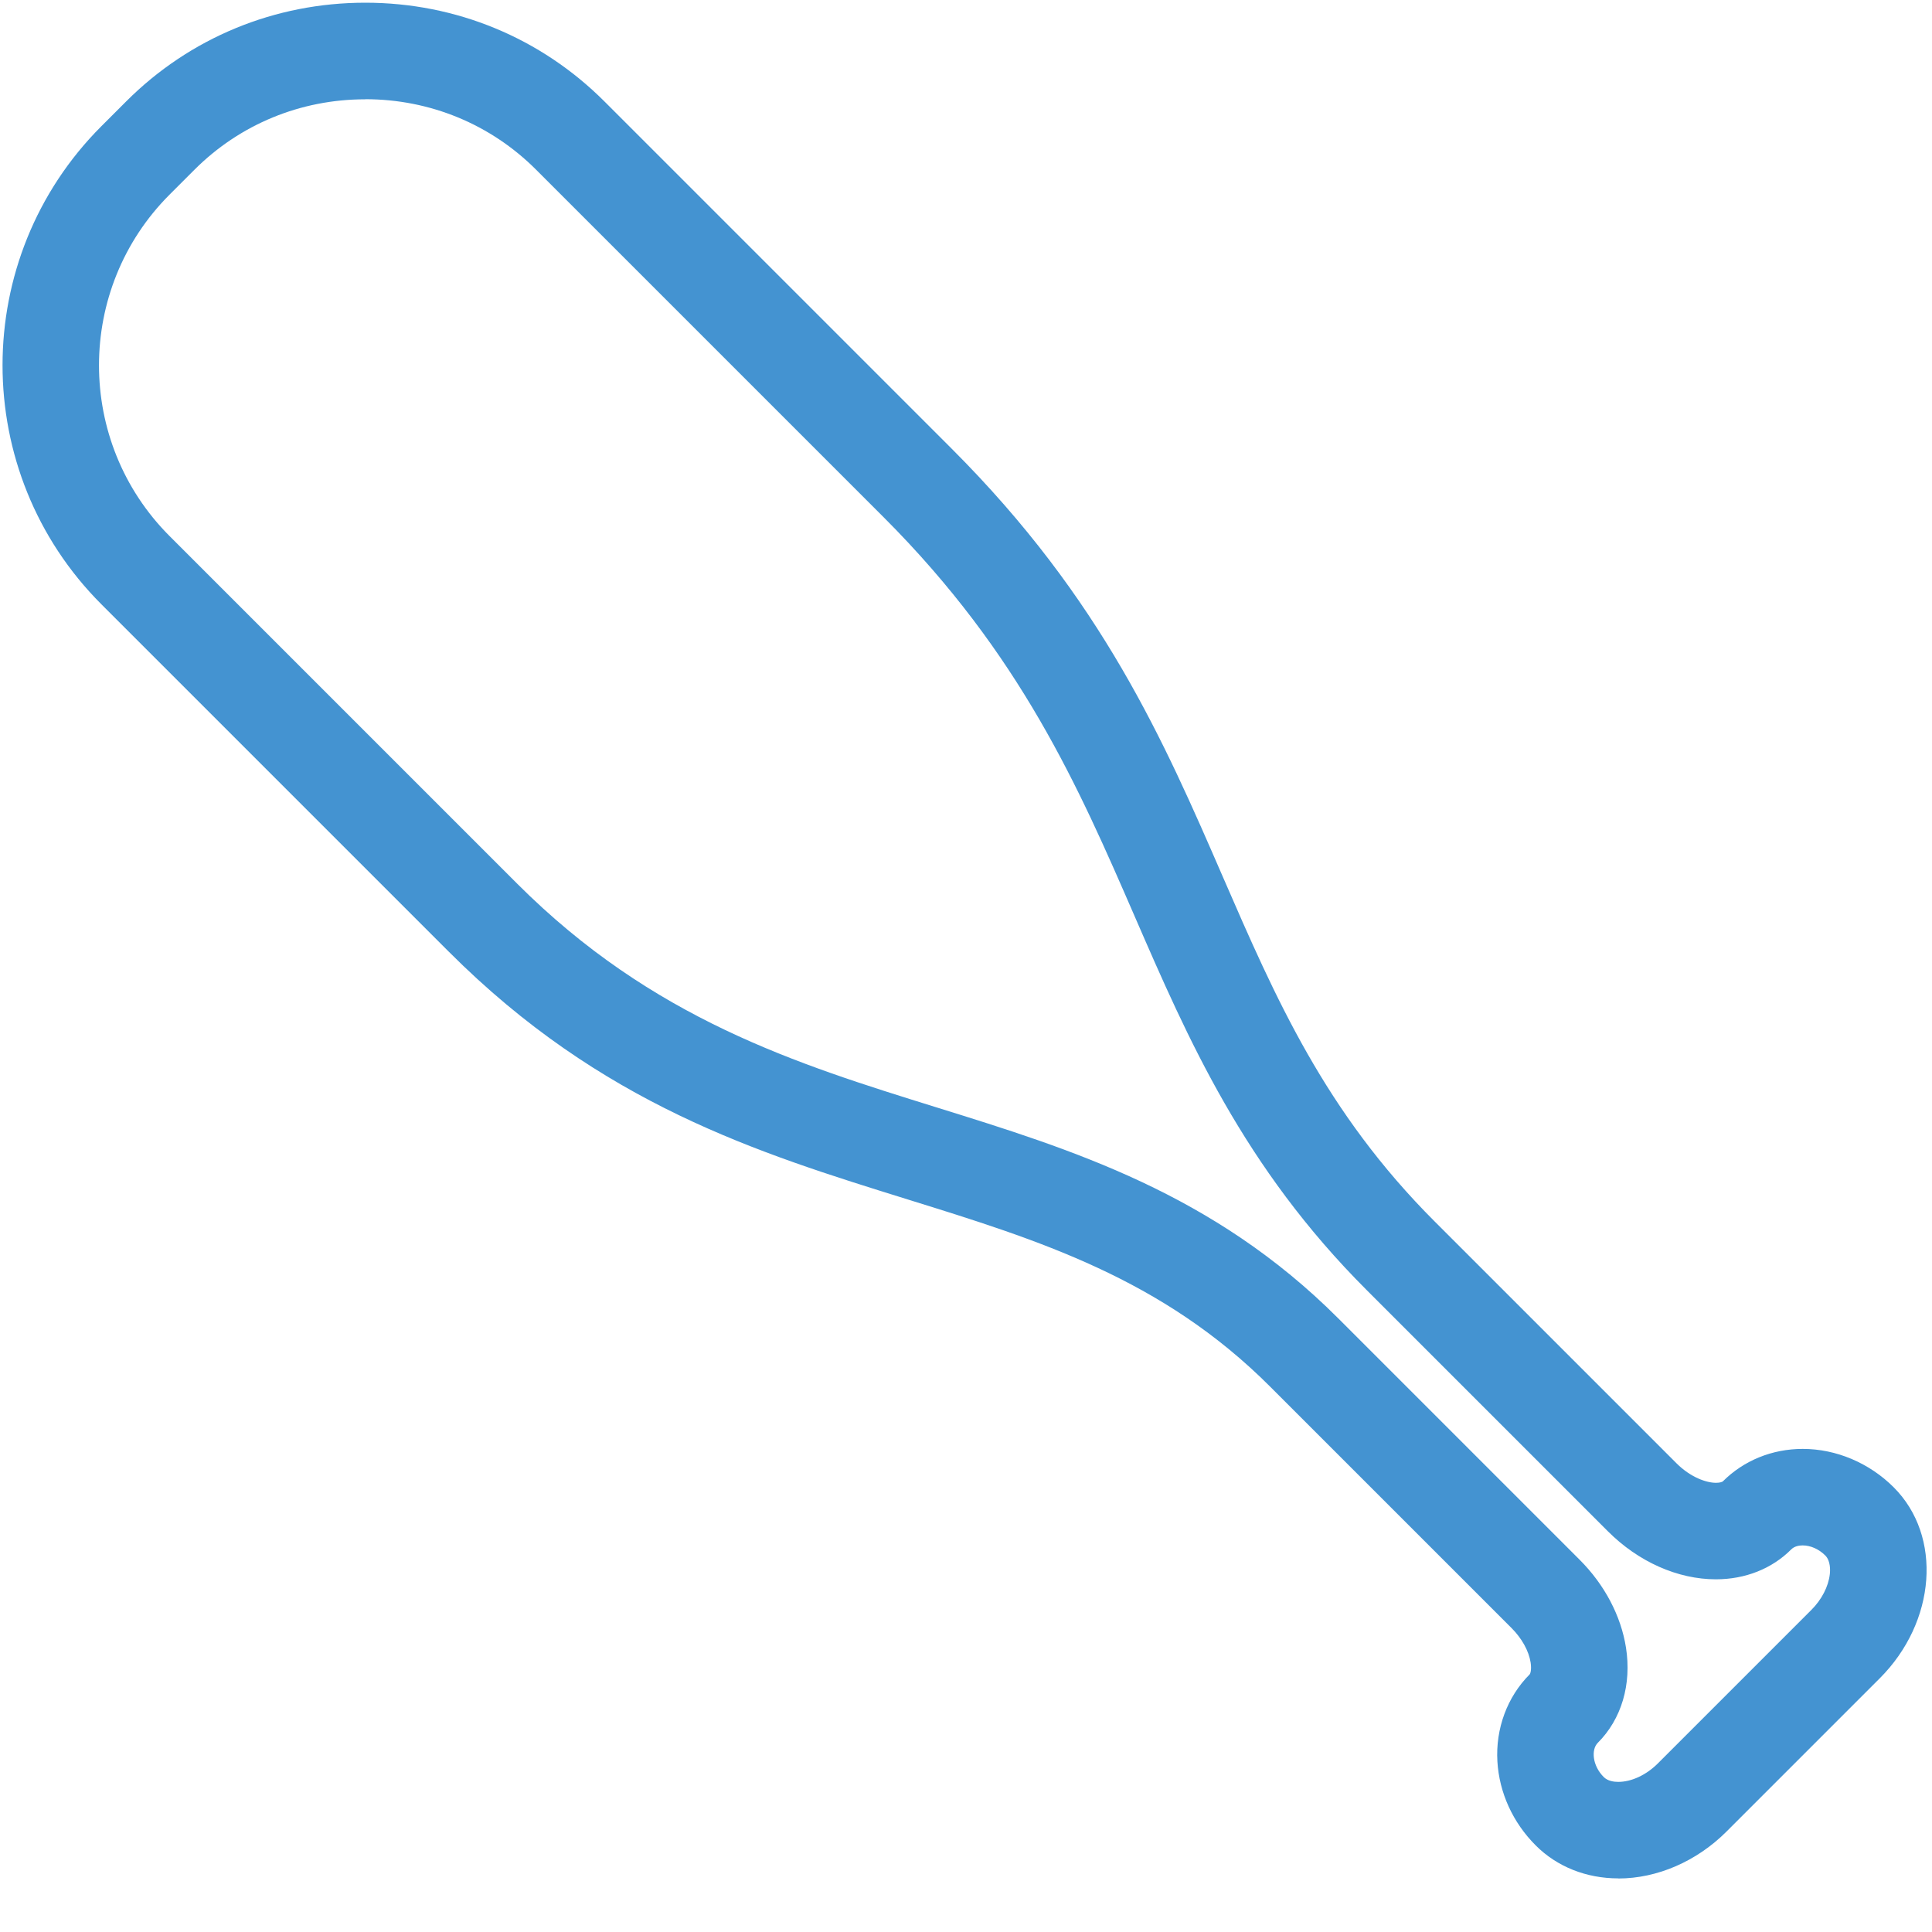 <?xml version="1.0" encoding="utf-8"?>
<!-- Generated by IcoMoon.io -->
<!DOCTYPE svg PUBLIC "-//W3C//DTD SVG 1.1//EN" "http://www.w3.org/Graphics/SVG/1.1/DTD/svg11.dtd">
<svg version="1.1" xmlns="http://www.w3.org/2000/svg" xmlns:xlink="http://www.w3.org/1999/xlink" width="20" height="20" viewBox="0 0 20 20">
<path fill="#4493d1" d="M16.753 19.445c-0 0-0 0-0 0-0.332-0-0.636-0.121-0.856-0.342-0.236-0.236-0.377-0.545-0.396-0.868-0.020-0.341 0.102-0.669 0.333-0.901 0.009-0.009 0.022-0.050 0.011-0.124-0.019-0.12-0.091-0.25-0.198-0.357l-2.5-2.5c-1.119-1.119-2.397-1.516-3.749-1.936-1.56-0.485-3.173-0.986-4.751-2.564l-3.597-3.597c-1.365-1.365-1.365-3.585 0-4.95l0.257-0.257c0.659-0.659 1.538-1.021 2.475-1.021s1.816 0.363 2.475 1.022l3.597 3.597c1.557 1.557 2.193 3.021 2.808 4.437 0.542 1.247 1.053 2.425 2.192 3.563l2.5 2.5c0.15 0.15 0.314 0.203 0.41 0.203 0.044 0 0.065-0.010 0.071-0.015 0.216-0.216 0.51-0.336 0.827-0.336 0.346 0 0.689 0.145 0.942 0.398 0.505 0.505 0.44 1.392-0.145 1.977l-1.586 1.586c-0.309 0.309-0.718 0.486-1.12 0.486zM3.781 1.028c-0.67 0-1.298 0.259-1.768 0.729l-0.257 0.257c-0.975 0.975-0.975 2.561 0 3.536l3.597 3.597c1.403 1.403 2.896 1.867 4.34 2.316 1.409 0.438 2.867 0.891 4.16 2.184l2.5 2.5c0.257 0.257 0.427 0.579 0.479 0.908 0.060 0.382-0.046 0.741-0.292 0.987-0.069 0.069-0.057 0.236 0.063 0.355 0.041 0.040 0.103 0.049 0.149 0.049 0.138 0 0.292-0.072 0.413-0.194l1.586-1.586c0.107-0.107 0.176-0.241 0.191-0.368 0.005-0.040 0.009-0.139-0.046-0.195-0.067-0.067-0.153-0.105-0.235-0.105-0.035 0-0.085 0.007-0.12 0.043-0.199 0.199-0.475 0.308-0.778 0.308-0.395 0-0.802-0.181-1.117-0.496l-2.5-2.5c-1.273-1.273-1.847-2.594-2.402-3.872-0.578-1.33-1.175-2.705-2.598-4.128l-3.597-3.597c-0.47-0.47-1.098-0.729-1.768-0.729z"></path>
</svg>
